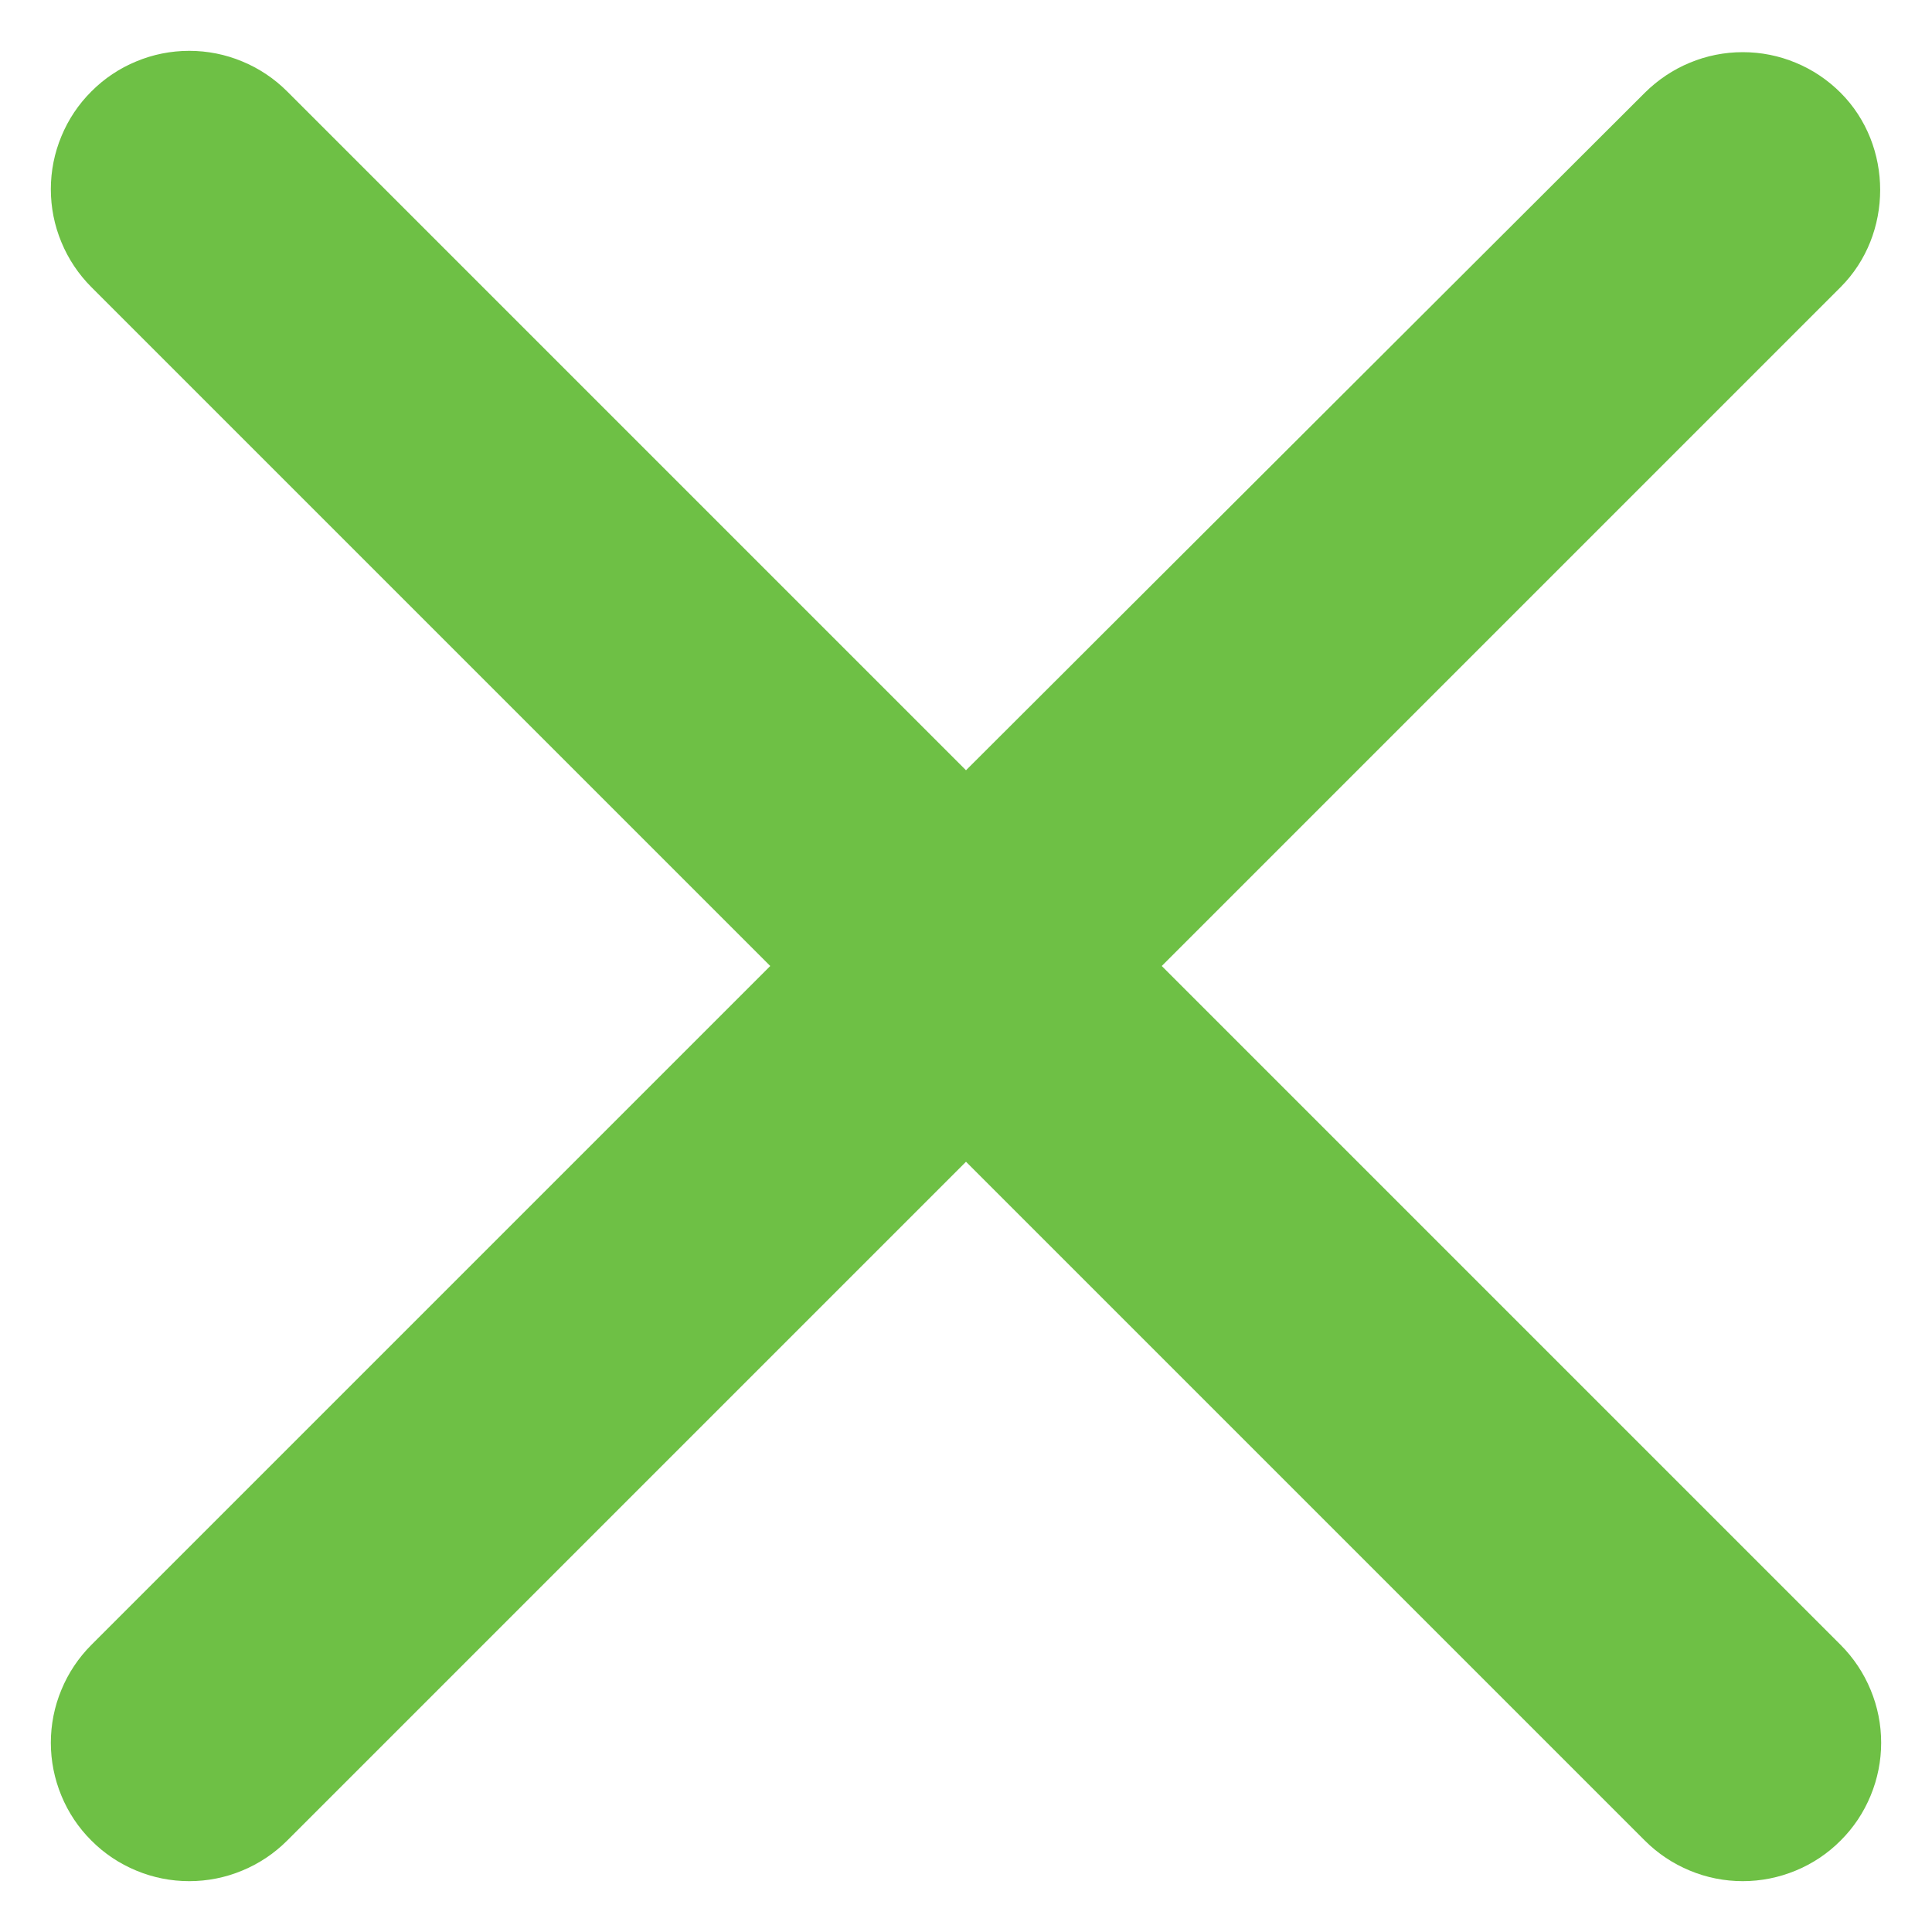 <svg width="19" height="19" viewBox="0 0 19 19" fill="none" xmlns="http://www.w3.org/2000/svg">
<path d="M18.101 0.912C17.975 0.786 17.825 0.685 17.66 0.617C17.495 0.548 17.318 0.513 17.139 0.513C16.96 0.513 16.783 0.548 16.618 0.617C16.453 0.685 16.303 0.786 16.176 0.912L9.5 7.575L2.824 0.899C2.697 0.772 2.547 0.672 2.382 0.604C2.217 0.535 2.04 0.5 1.861 0.5C1.682 0.5 1.505 0.535 1.34 0.604C1.175 0.672 1.025 0.772 0.899 0.899C0.772 1.025 0.672 1.175 0.604 1.34C0.535 1.505 0.5 1.682 0.5 1.861C0.5 2.04 0.535 2.217 0.604 2.382C0.672 2.547 0.772 2.697 0.899 2.824L7.575 9.5L0.899 16.176C0.772 16.303 0.672 16.453 0.604 16.618C0.535 16.783 0.5 16.96 0.5 17.139C0.5 17.317 0.535 17.494 0.604 17.66C0.672 17.825 0.772 17.975 0.899 18.101C1.025 18.228 1.175 18.328 1.34 18.396C1.505 18.465 1.682 18.5 1.861 18.5C2.04 18.5 2.217 18.465 2.382 18.396C2.547 18.328 2.697 18.228 2.824 18.101L9.5 11.425L16.176 18.101C16.303 18.228 16.453 18.328 16.618 18.396C16.783 18.465 16.96 18.5 17.139 18.5C17.317 18.5 17.494 18.465 17.66 18.396C17.825 18.328 17.975 18.228 18.101 18.101C18.228 17.975 18.328 17.825 18.396 17.66C18.465 17.494 18.5 17.317 18.5 17.139C18.5 16.96 18.465 16.783 18.396 16.618C18.328 16.453 18.228 16.303 18.101 16.176L11.425 9.5L18.101 2.824C18.62 2.305 18.62 1.431 18.101 0.912Z" fill="#6EC045"/>
</svg>
